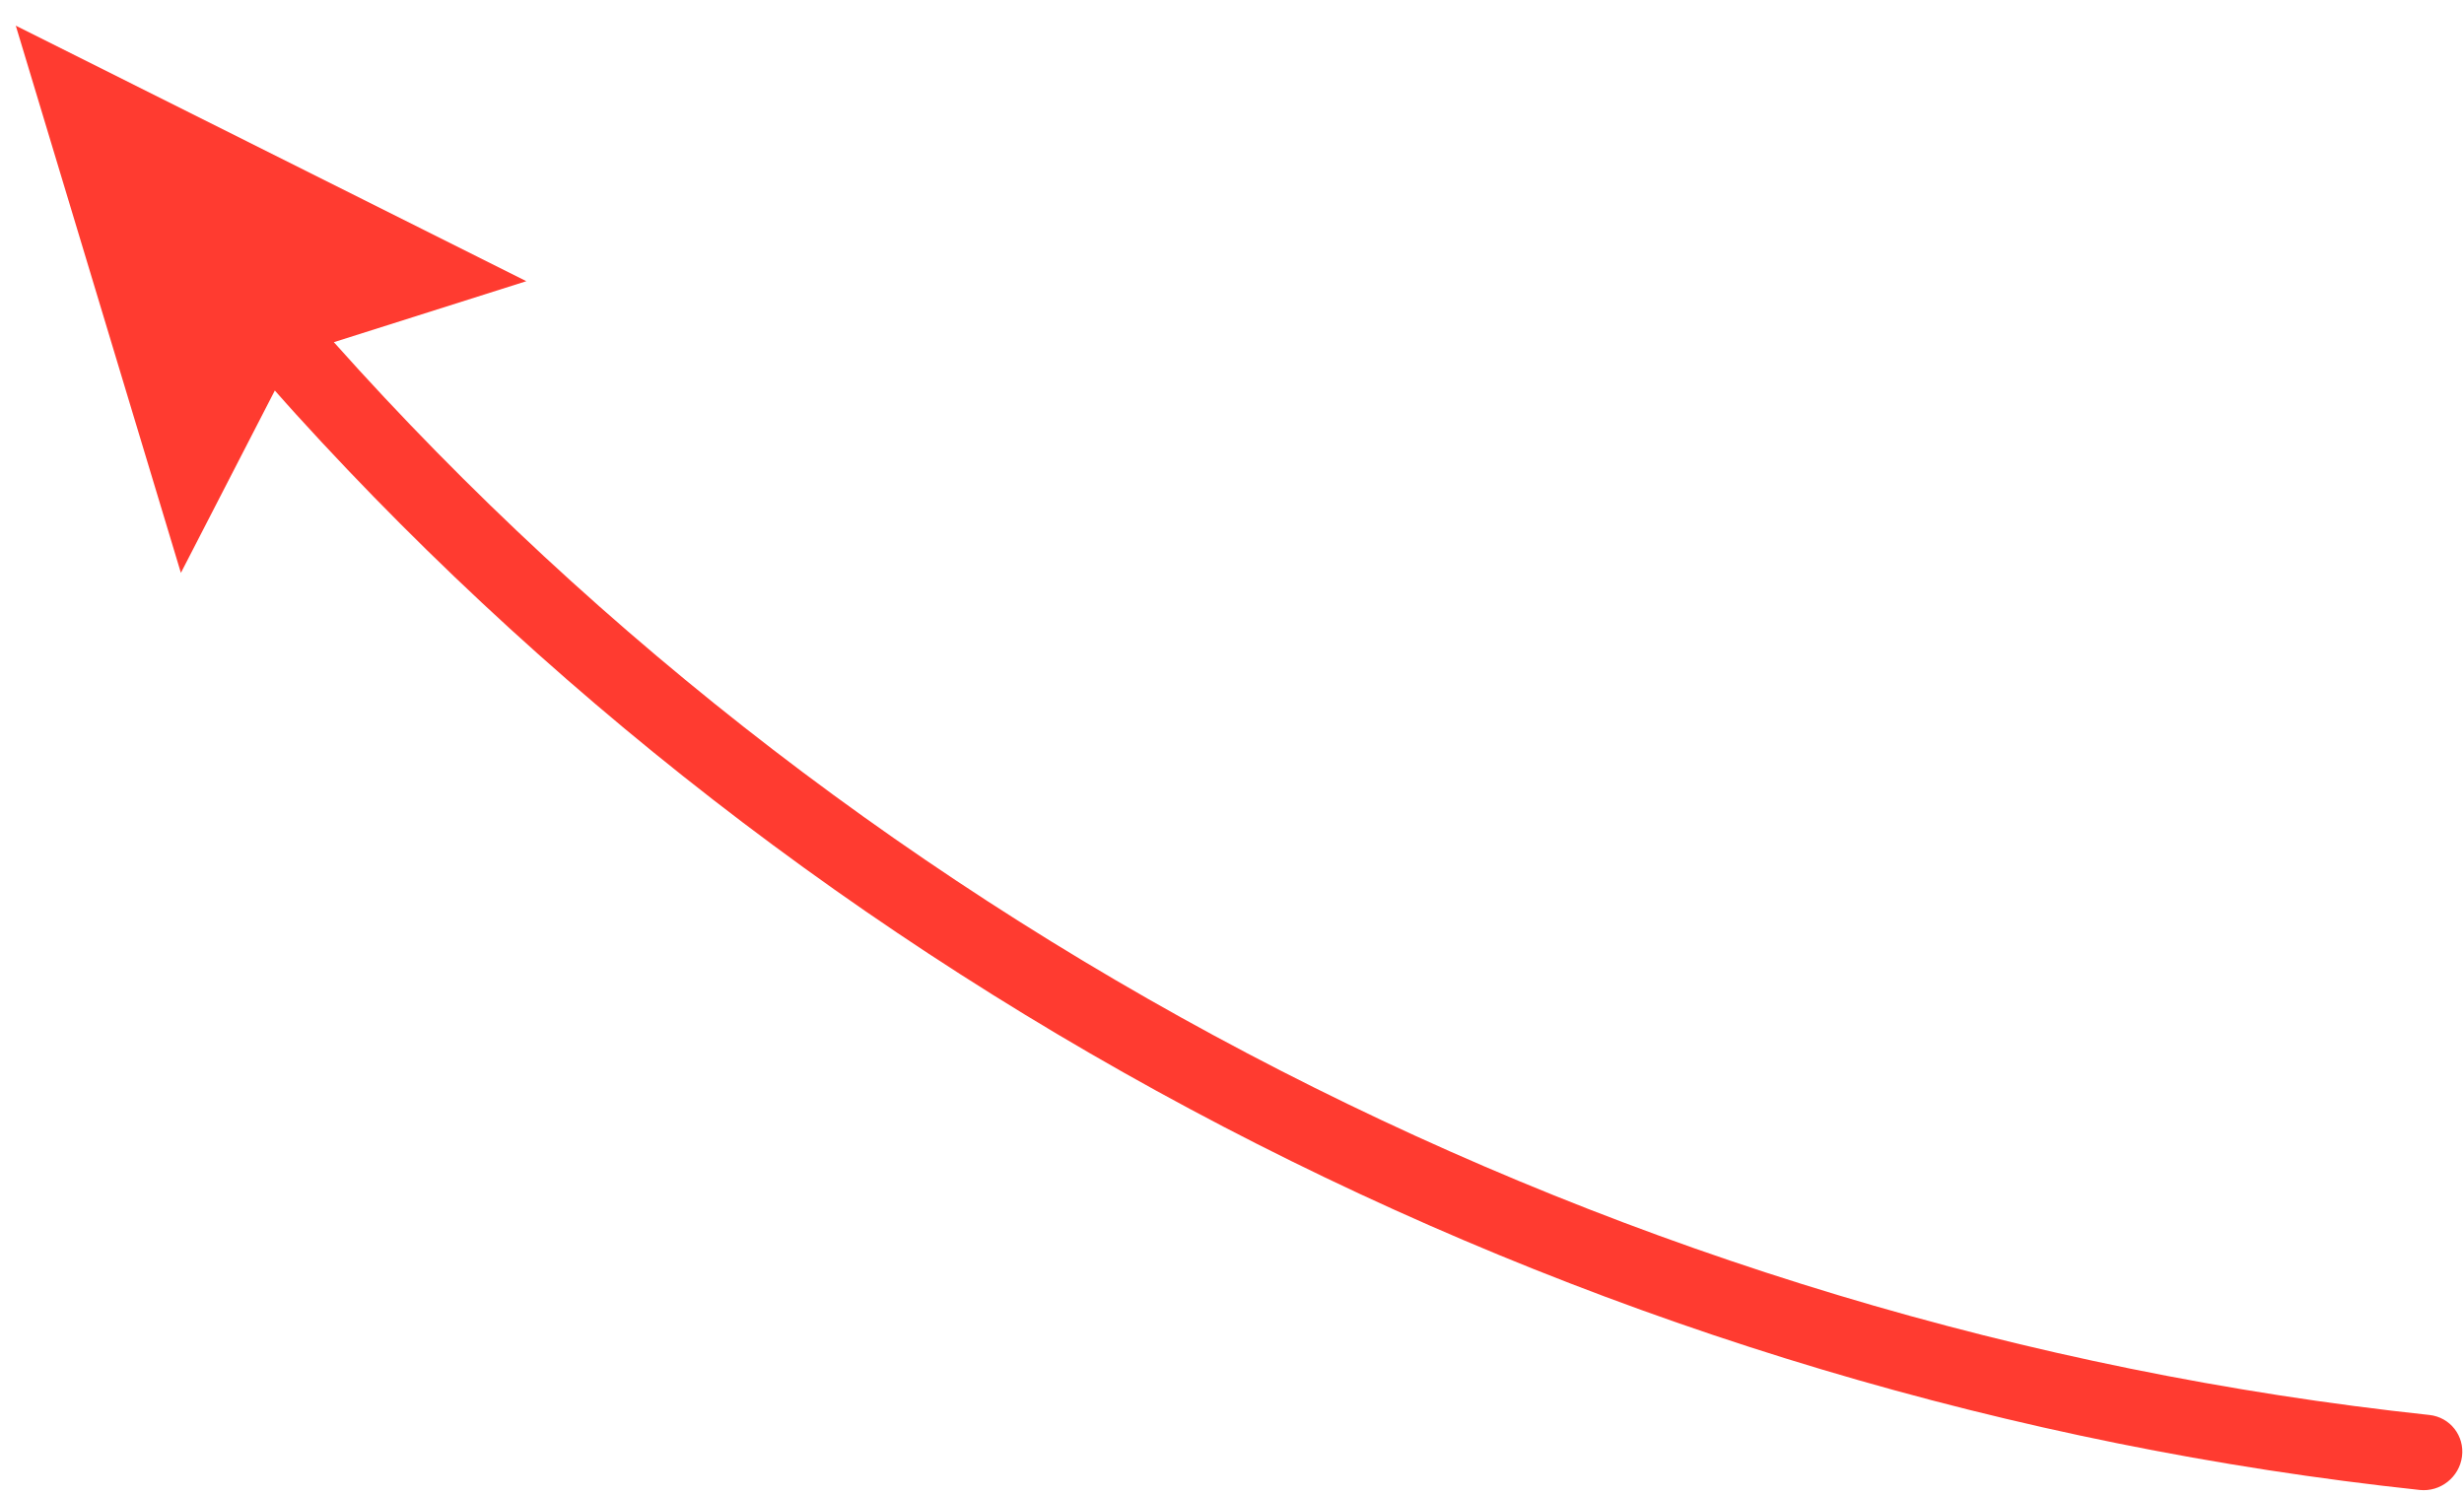 <svg width="89" height="54" viewBox="0 0 89 54" fill="none" xmlns="http://www.w3.org/2000/svg">
<path d="M12.059 12.361L19.011 10.158L0.57 0.927L6.534 20.694L9.927 14.107C10.18 14.391 10.431 14.678 10.688 14.96C30.337 36.592 58.053 50.682 87.4 53.823C88.148 53.903 88.832 53.361 88.928 52.613C89.024 51.865 88.496 51.193 87.748 51.114C58.712 48.006 31.313 33.939 12.059 12.361Z" fill="#FF3B30"/>
</svg>
